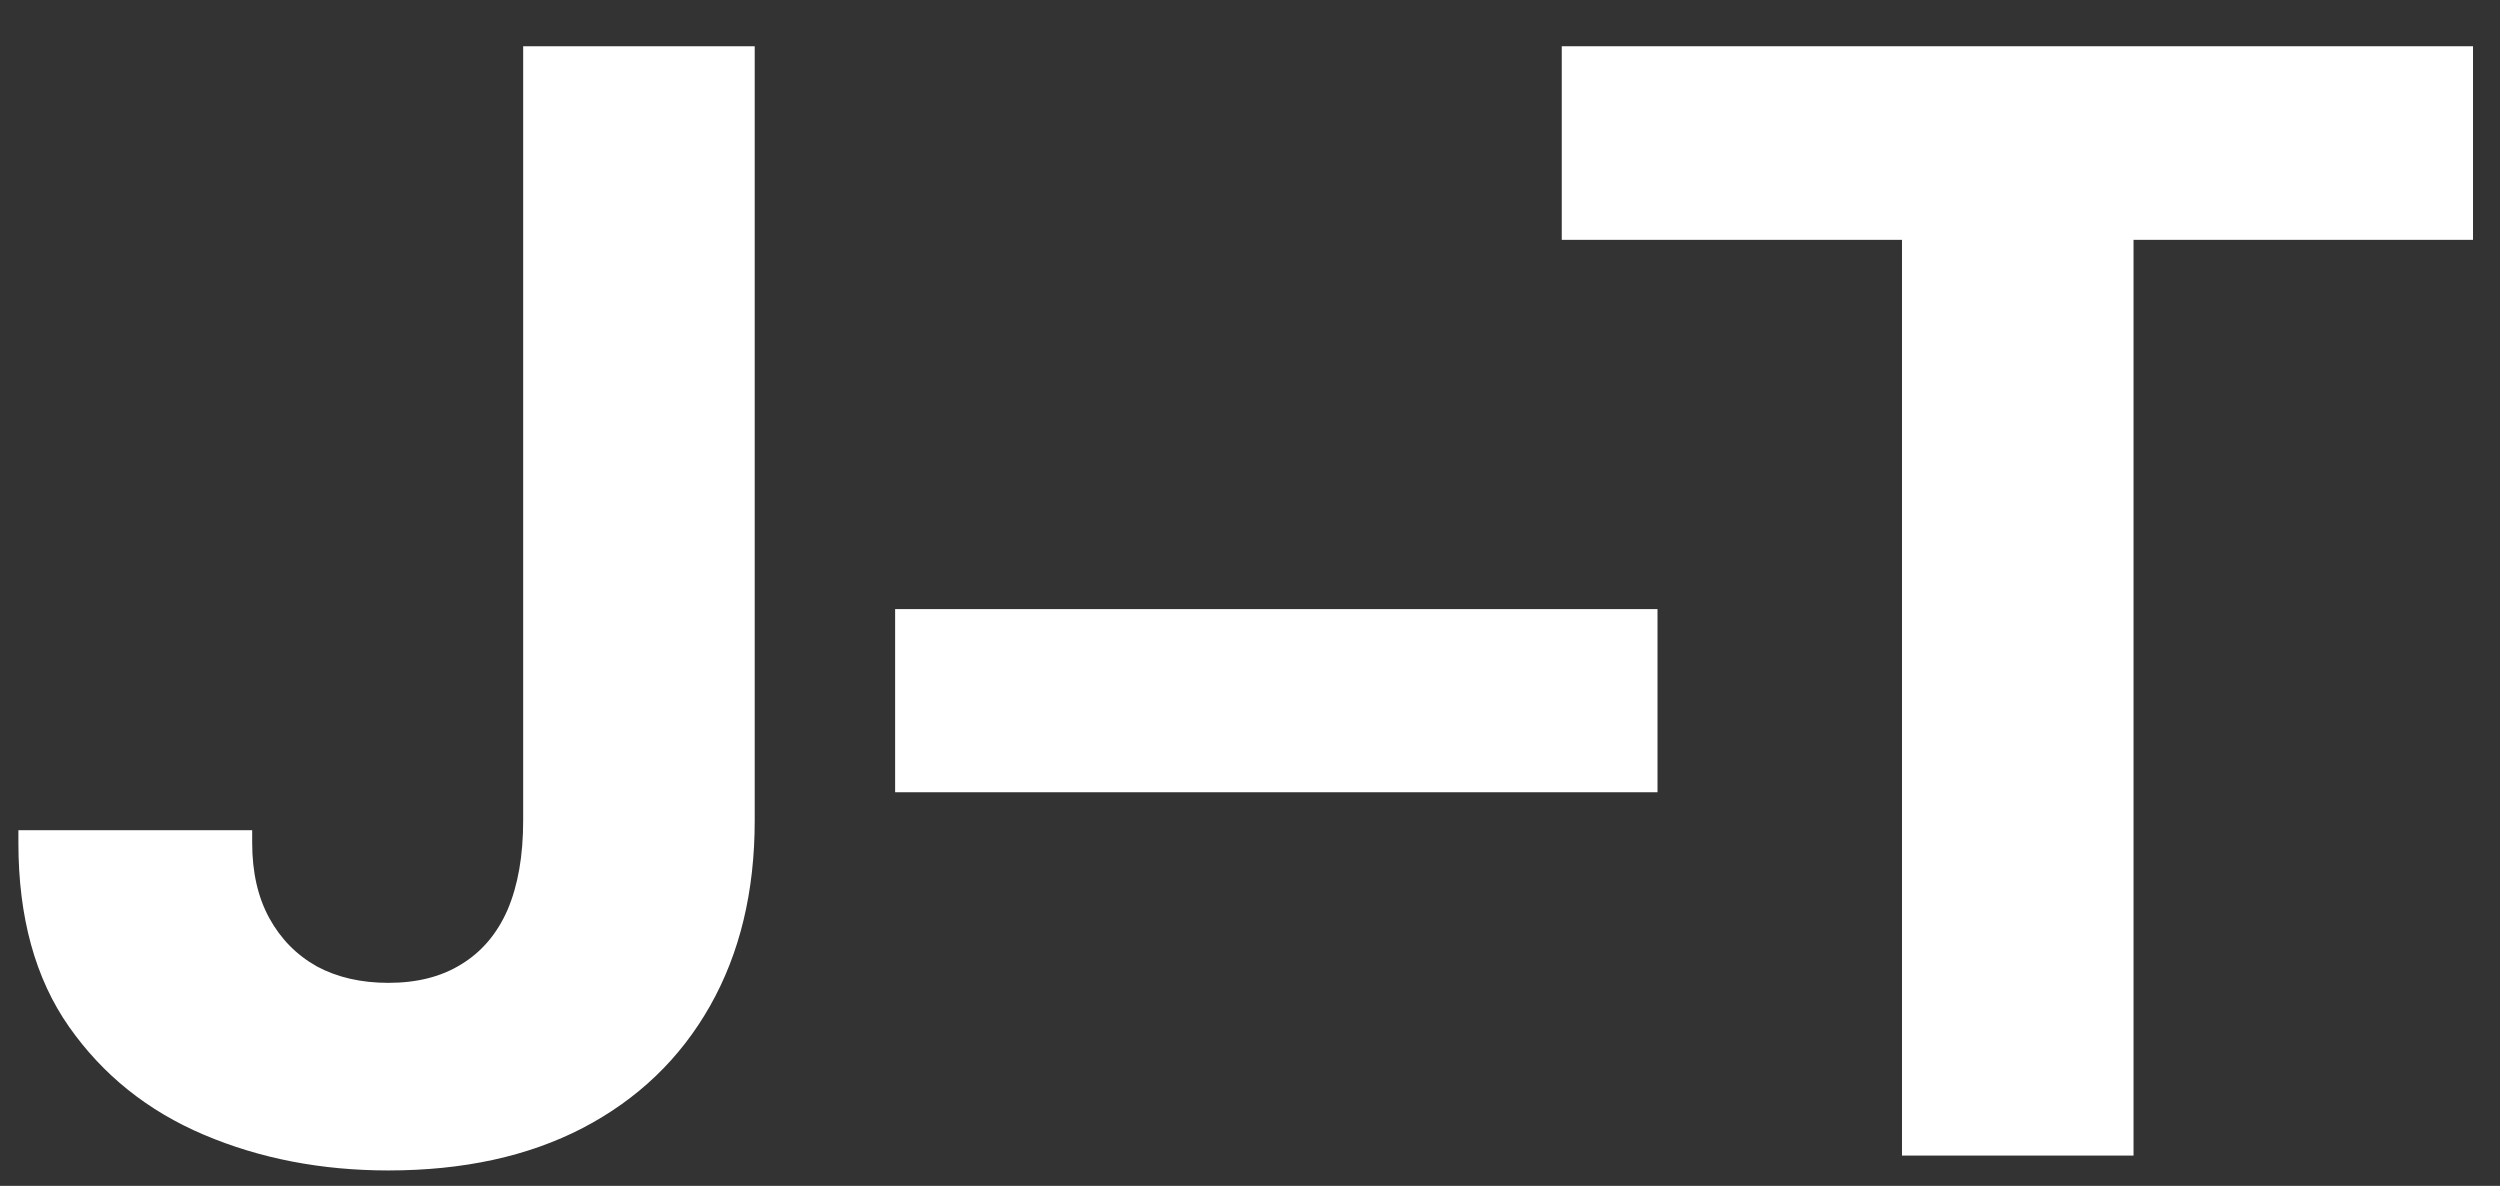 <svg width="78" height="37" viewBox="0 0 78 37" fill="none" xmlns="http://www.w3.org/2000/svg">
<rect x="0" y="0" width="78" height="37" fill="#333333" stroke="none"/>
<g clip-path="url(#clip0_2750_884)">
<g clip-path="url(#clip1_2750_884)">
<g clip-path="url(#clip2_2750_884)">
<path d="M12.119 36.518C10.028 36.518 8.108 36.147 6.358 35.403C4.608 34.66 3.207 33.537 2.154 32.035C1.101 30.533 0.574 28.621 0.574 26.298V25.903H7.868V26.298C7.868 27.212 8.046 27.994 8.402 28.644C8.758 29.294 9.254 29.798 9.889 30.154C10.524 30.494 11.267 30.665 12.119 30.665C13.017 30.665 13.776 30.471 14.395 30.084C15.03 29.697 15.51 29.132 15.835 28.388C16.16 27.63 16.323 26.701 16.323 25.601V1.443H23.547V25.601C23.547 27.816 23.083 29.743 22.153 31.385C21.224 33.026 19.9 34.296 18.181 35.194C16.478 36.077 14.457 36.518 12.119 36.518Z" fill="white"/>
<path d="M51.714 19.004V24.718H27.928V19.004H51.714Z" fill="white"/>
<path d="M48.727 7.483V1.443H77.158V7.483H66.566V36.054H59.342V7.483H48.727Z" fill="white"/>
</g>
</g>
</g>
<defs>
<clipPath id="clip0_2750_884">
<rect width="76.98" height="36.33" fill="white" transform="translate(0.25 0.59)"/>
</clipPath>
<clipPath id="clip1_2750_884">
<rect width="76.98" height="36.33" fill="white" transform="translate(0.25 0.59)"/>
</clipPath>
<clipPath id="clip2_2750_884">
<rect width="76.98" height="36.328" fill="white" transform="translate(0.25 0.592)"/>
</clipPath>
</defs>
</svg>
